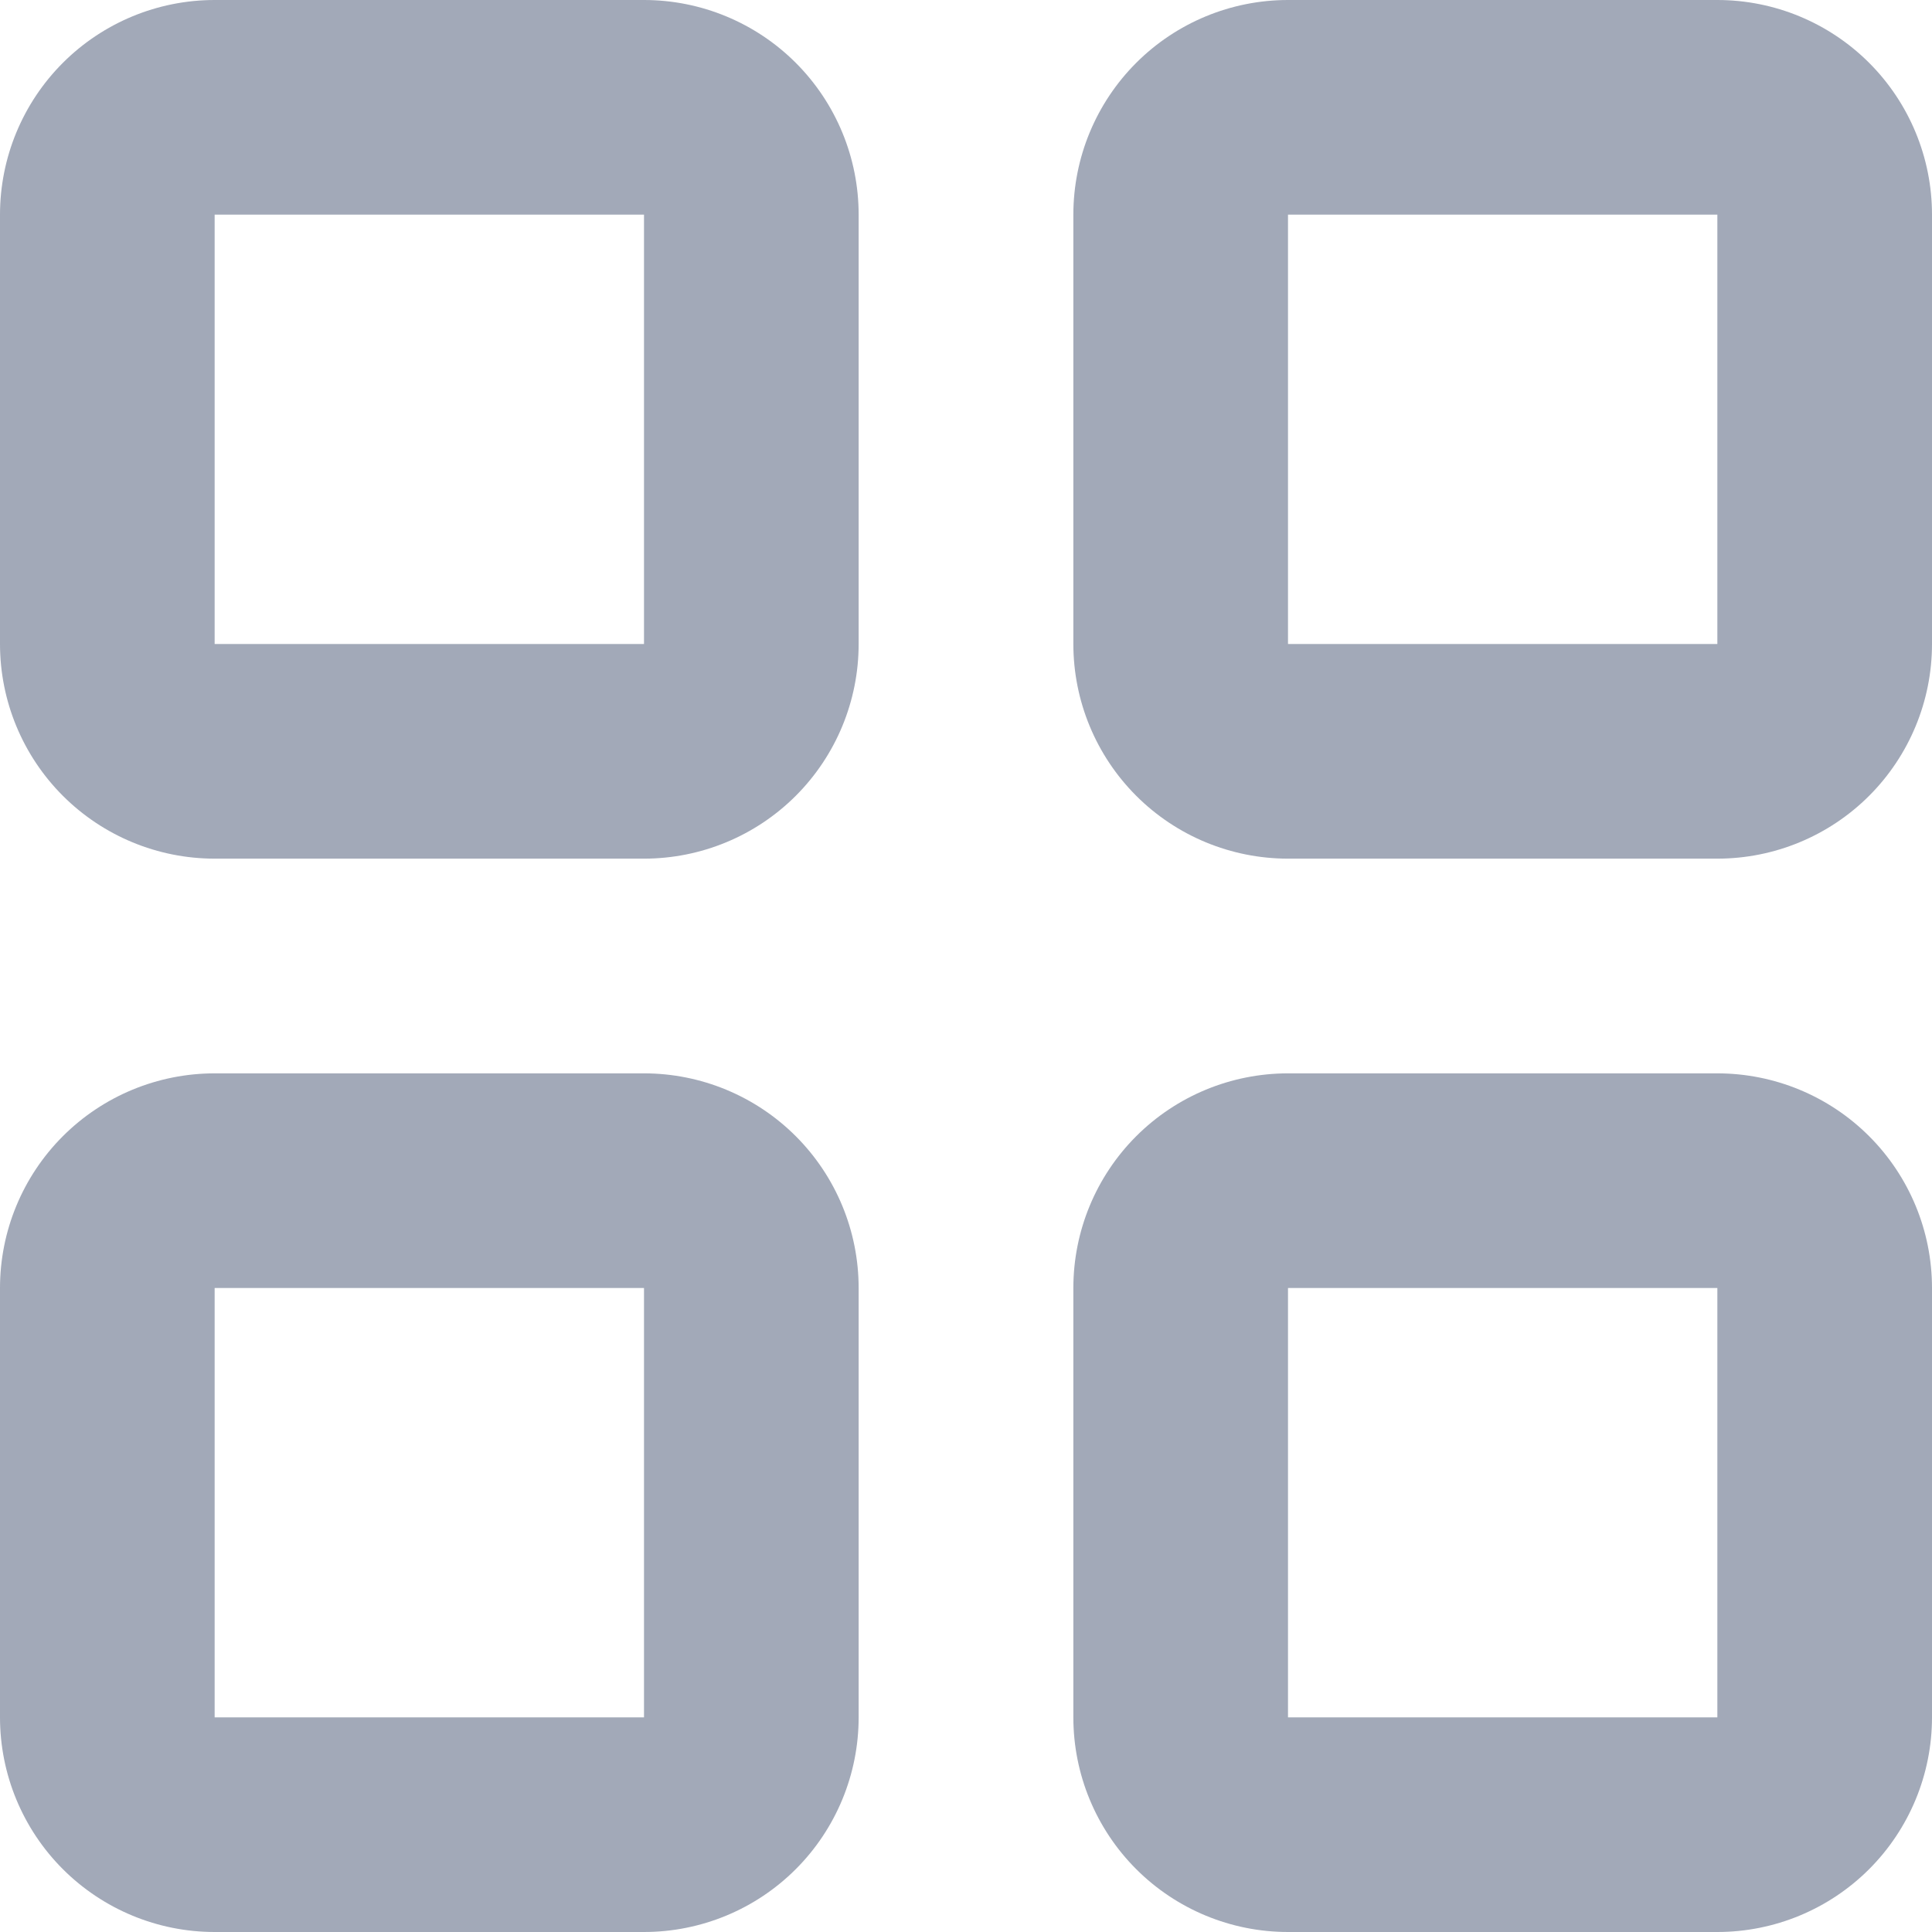 <svg width="30" height="30" viewBox="0 0 30 30" fill="none" xmlns="http://www.w3.org/2000/svg">
<path d="M0 3.333C0 2.449 0.351 1.601 0.976 0.976C1.601 0.351 2.449 0 3.333 0H10C10.884 0 11.732 0.351 12.357 0.976C12.982 1.601 13.333 2.449 13.333 3.333V10C13.333 10.884 12.982 11.732 12.357 12.357C11.732 12.982 10.884 13.333 10 13.333H3.333C2.449 13.333 1.601 12.982 0.976 12.357C0.351 11.732 0 10.884 0 10V3.333ZM10 3.333H3.333V10H10V3.333ZM16.667 3.333C16.667 2.449 17.018 1.601 17.643 0.976C18.268 0.351 19.116 0 20 0H26.667C27.551 0 28.399 0.351 29.024 0.976C29.649 1.601 30 2.449 30 3.333V10C30 10.884 29.649 11.732 29.024 12.357C28.399 12.982 27.551 13.333 26.667 13.333H20C19.116 13.333 18.268 12.982 17.643 12.357C17.018 11.732 16.667 10.884 16.667 10V3.333ZM26.667 3.333H20V10H26.667V3.333ZM0 20C0 19.116 0.351 18.268 0.976 17.643C1.601 17.018 2.449 16.667 3.333 16.667H10C10.884 16.667 11.732 17.018 12.357 17.643C12.982 18.268 13.333 19.116 13.333 20V26.667C13.333 27.551 12.982 28.399 12.357 29.024C11.732 29.649 10.884 30 10 30H3.333C2.449 30 1.601 29.649 0.976 29.024C0.351 28.399 0 27.551 0 26.667V20ZM10 20H3.333V26.667H10V20ZM16.667 20C16.667 19.116 17.018 18.268 17.643 17.643C18.268 17.018 19.116 16.667 20 16.667H26.667C27.551 16.667 28.399 17.018 29.024 17.643C29.649 18.268 30 19.116 30 20V26.667C30 27.551 29.649 28.399 29.024 29.024C28.399 29.649 27.551 30 26.667 30H20C19.116 30 18.268 29.649 17.643 29.024C17.018 28.399 16.667 27.551 16.667 26.667V20ZM26.667 20H20V26.667H26.667V20Z" fill="#A2A9B8"/>
</svg>
